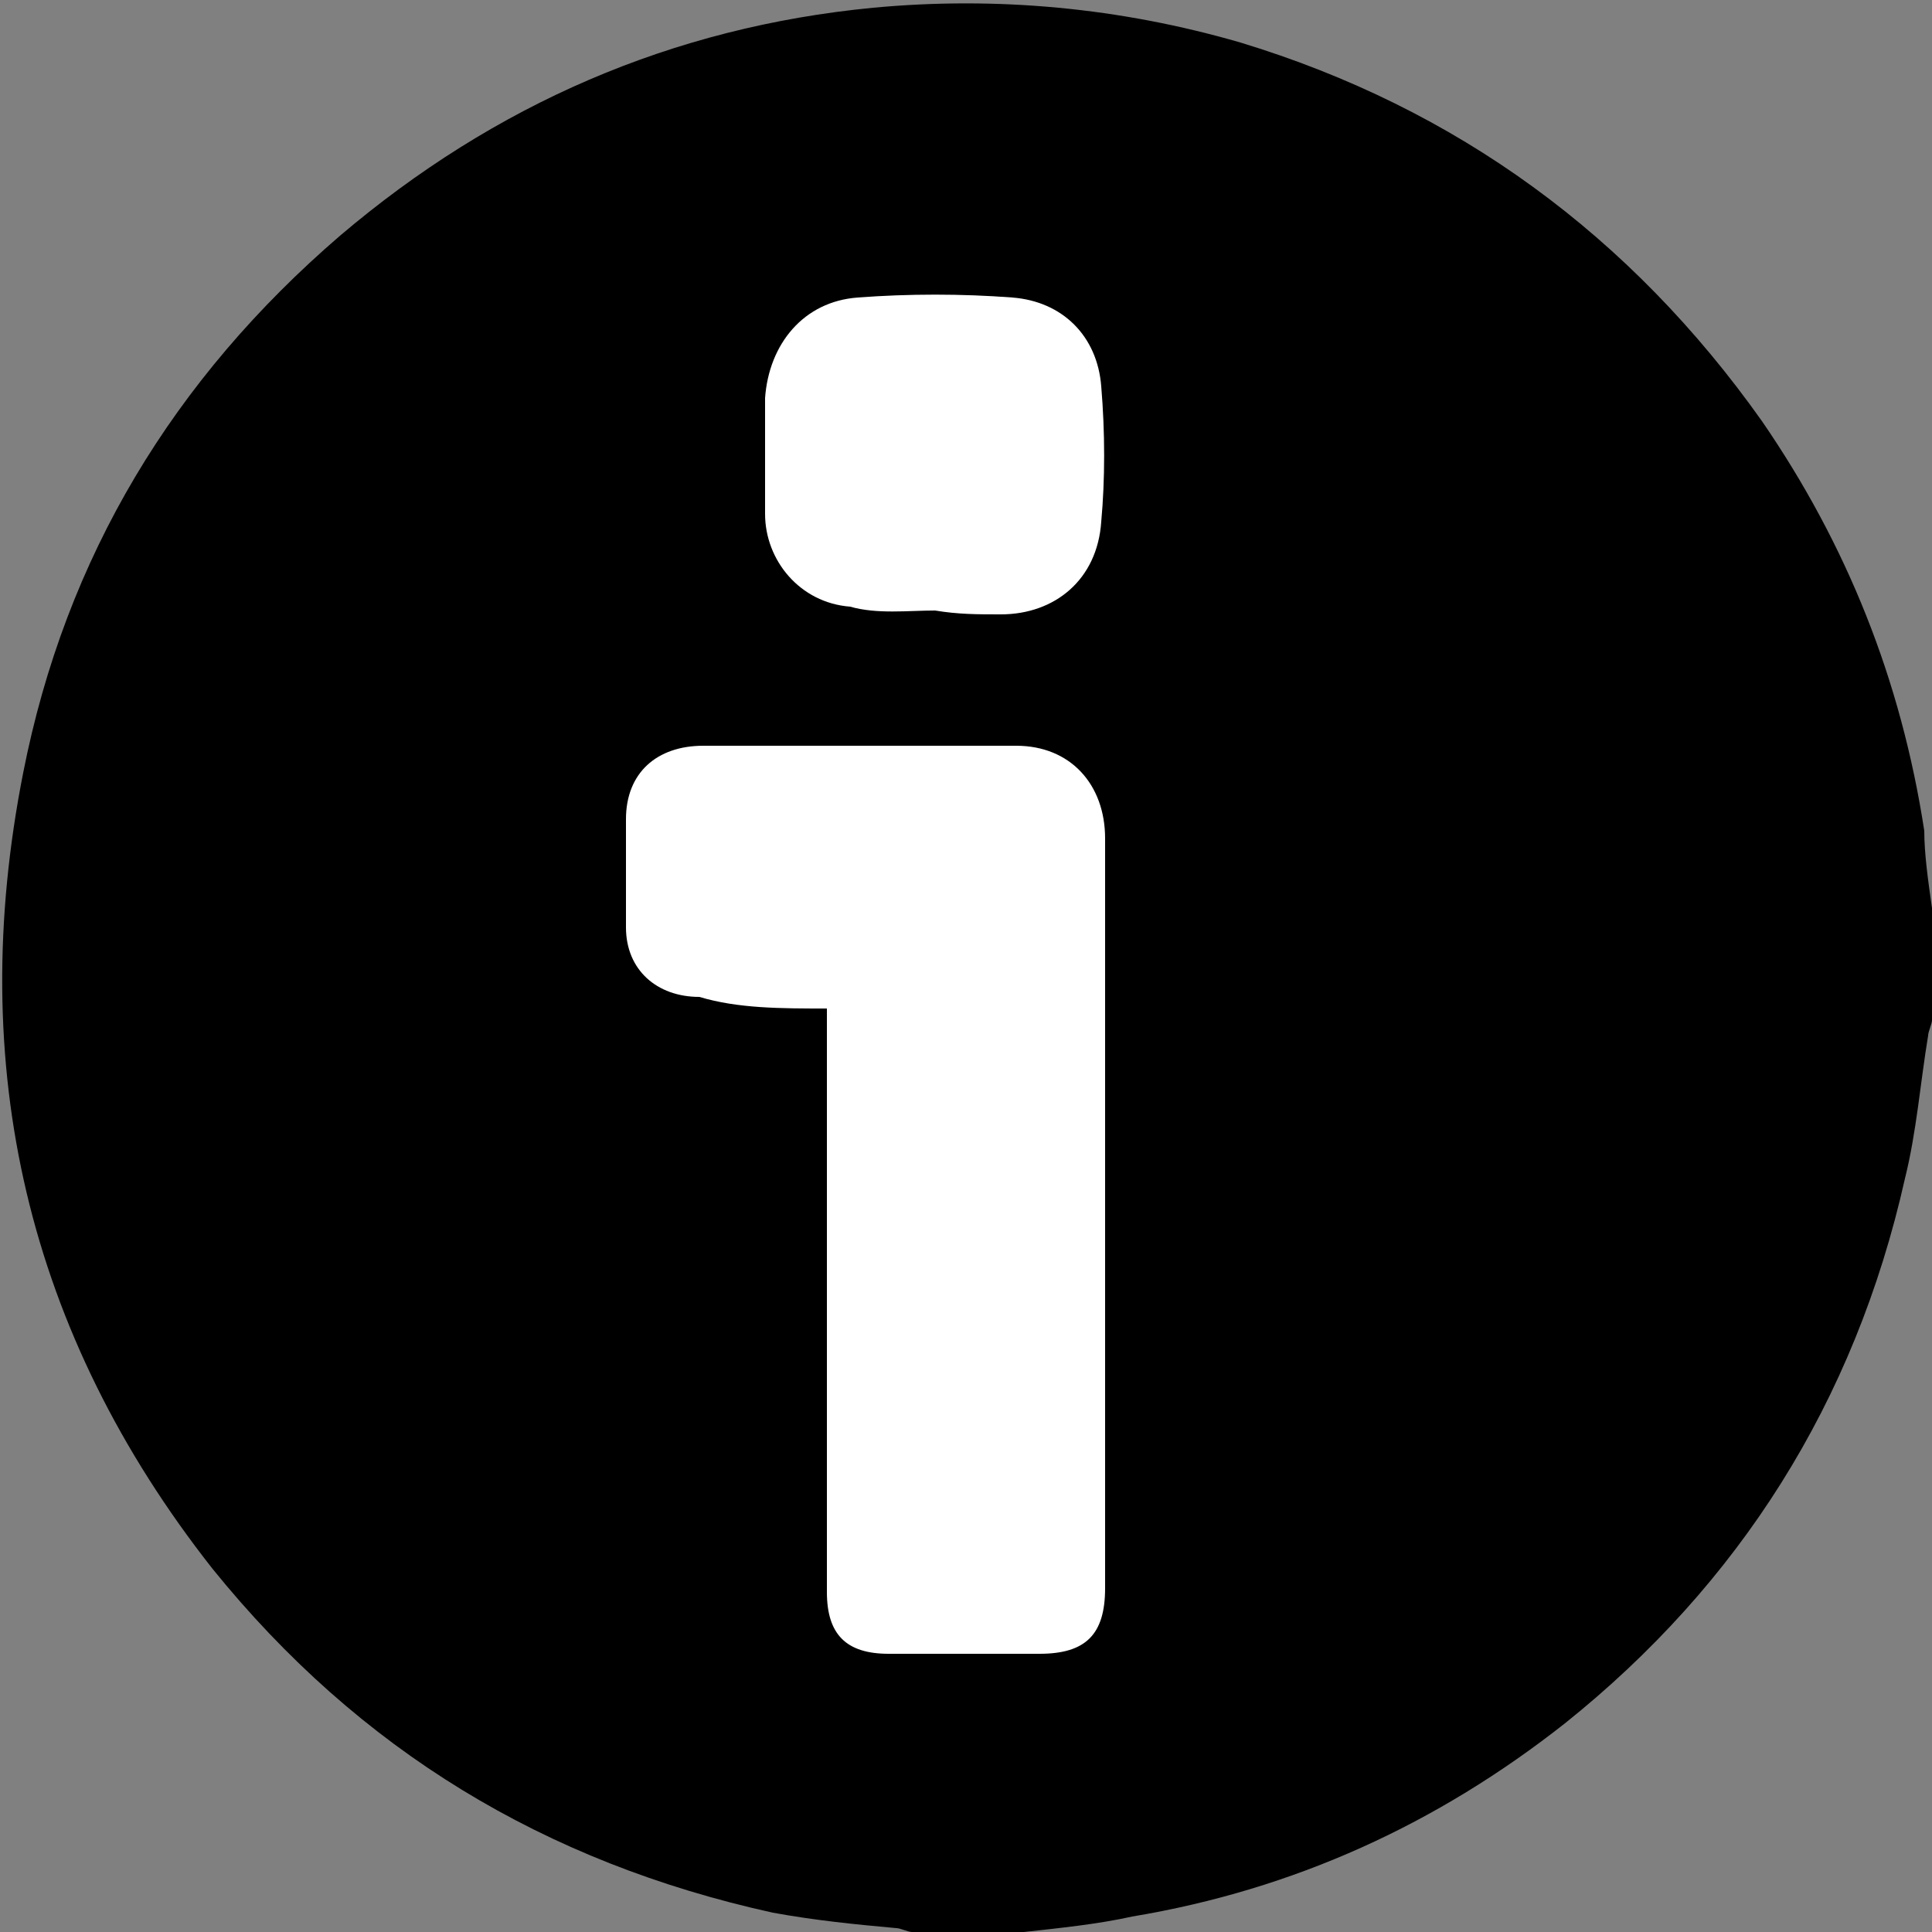<?xml version="1.0" encoding="utf-8"?>
<!-- Generator: Adobe Illustrator 16.0.0, SVG Export Plug-In . SVG Version: 6.00 Build 0)  -->
<!DOCTYPE svg PUBLIC "-//W3C//DTD SVG 1.1//EN" "http://www.w3.org/Graphics/SVG/1.1/DTD/svg11.dtd">
<svg version="1.1" id="Camada_1" xmlns="http://www.w3.org/2000/svg" xmlns:xlink="http://www.w3.org/1999/xlink" x="0px" y="0px"
	 width="50px" height="50px" viewBox="10 0 50 50" enable-background="new 10 0 50 50" xml:space="preserve">
<rect x="10" y="0" width="50" height="50" fill="#808080" stroke="none"/>
<g>
	<path d="M60,23.5c0,1,0,2,0,2.9c0,0.1-0.1,0.3-0.1,0.4c-0.2,1.2-0.3,2.5-0.6,3.7C58,36.3,55,41,50.5,44.6
		c-3.3,2.6-7,4.3-11.2,5c-0.9,0.2-1.9,0.3-2.8,0.4c-1,0-2,0-2.9,0c-0.1,0-0.3-0.1-0.4-0.1c-1.1-0.1-2.1-0.2-3.2-0.4
		c-5.9-1.3-10.7-4.2-14.5-8.9c-4.8-6.1-6.4-13-4.9-20.6c1.1-5.6,3.9-10.2,8.2-13.9c4-3.4,8.6-5.4,13.8-5.9c3.2-0.3,6.4,0,9.5,0.9
		c5.6,1.7,10.1,5,13.5,9.8c2.2,3.2,3.6,6.7,4.2,10.6C59.8,22.1,59.9,22.8,60,23.5z"/>
	<g>
		<path fill="#FFFFFF" d="M31.4,26.1c0,0.3,0,0.4,0,0.6c0,4.8,0,9.7,0,14.5c0,1.1,0.5,1.6,1.6,1.6c1.3,0,2.6,0,3.9,0
			c1.2,0,1.7-0.5,1.7-1.7c0-1.9,0-3.8,0-5.7c0-4.6,0-9.1,0-13.7c0-1.4-0.9-2.4-2.3-2.4c-2.7,0-5.4,0-8.1,0c-1.2,0-2,0.7-2,1.9
			c0,0.9,0,1.9,0,2.8c0,1.1,0.8,1.8,1.9,1.8C29.1,26.1,30.2,26.1,31.4,26.1z"/>
		<path fill="#FFFFFF" d="M34.2,15.8C34.2,15.9,34.2,15.9,34.2,15.8c0.6,0.1,1.1,0.1,1.7,0.1c1.4,0,2.5-0.9,2.6-2.4
			c0.1-1.1,0.1-2.3,0-3.5c-0.1-1.3-1-2.2-2.3-2.3c-1.3-0.1-2.7-0.1-4,0c-1.4,0.1-2.3,1.2-2.4,2.6c0,1,0,2,0,3c0,1.2,0.9,2.3,2.2,2.4
			C32.7,15.9,33.5,15.8,34.2,15.8z"/>
	</g>
</g>
</svg>
